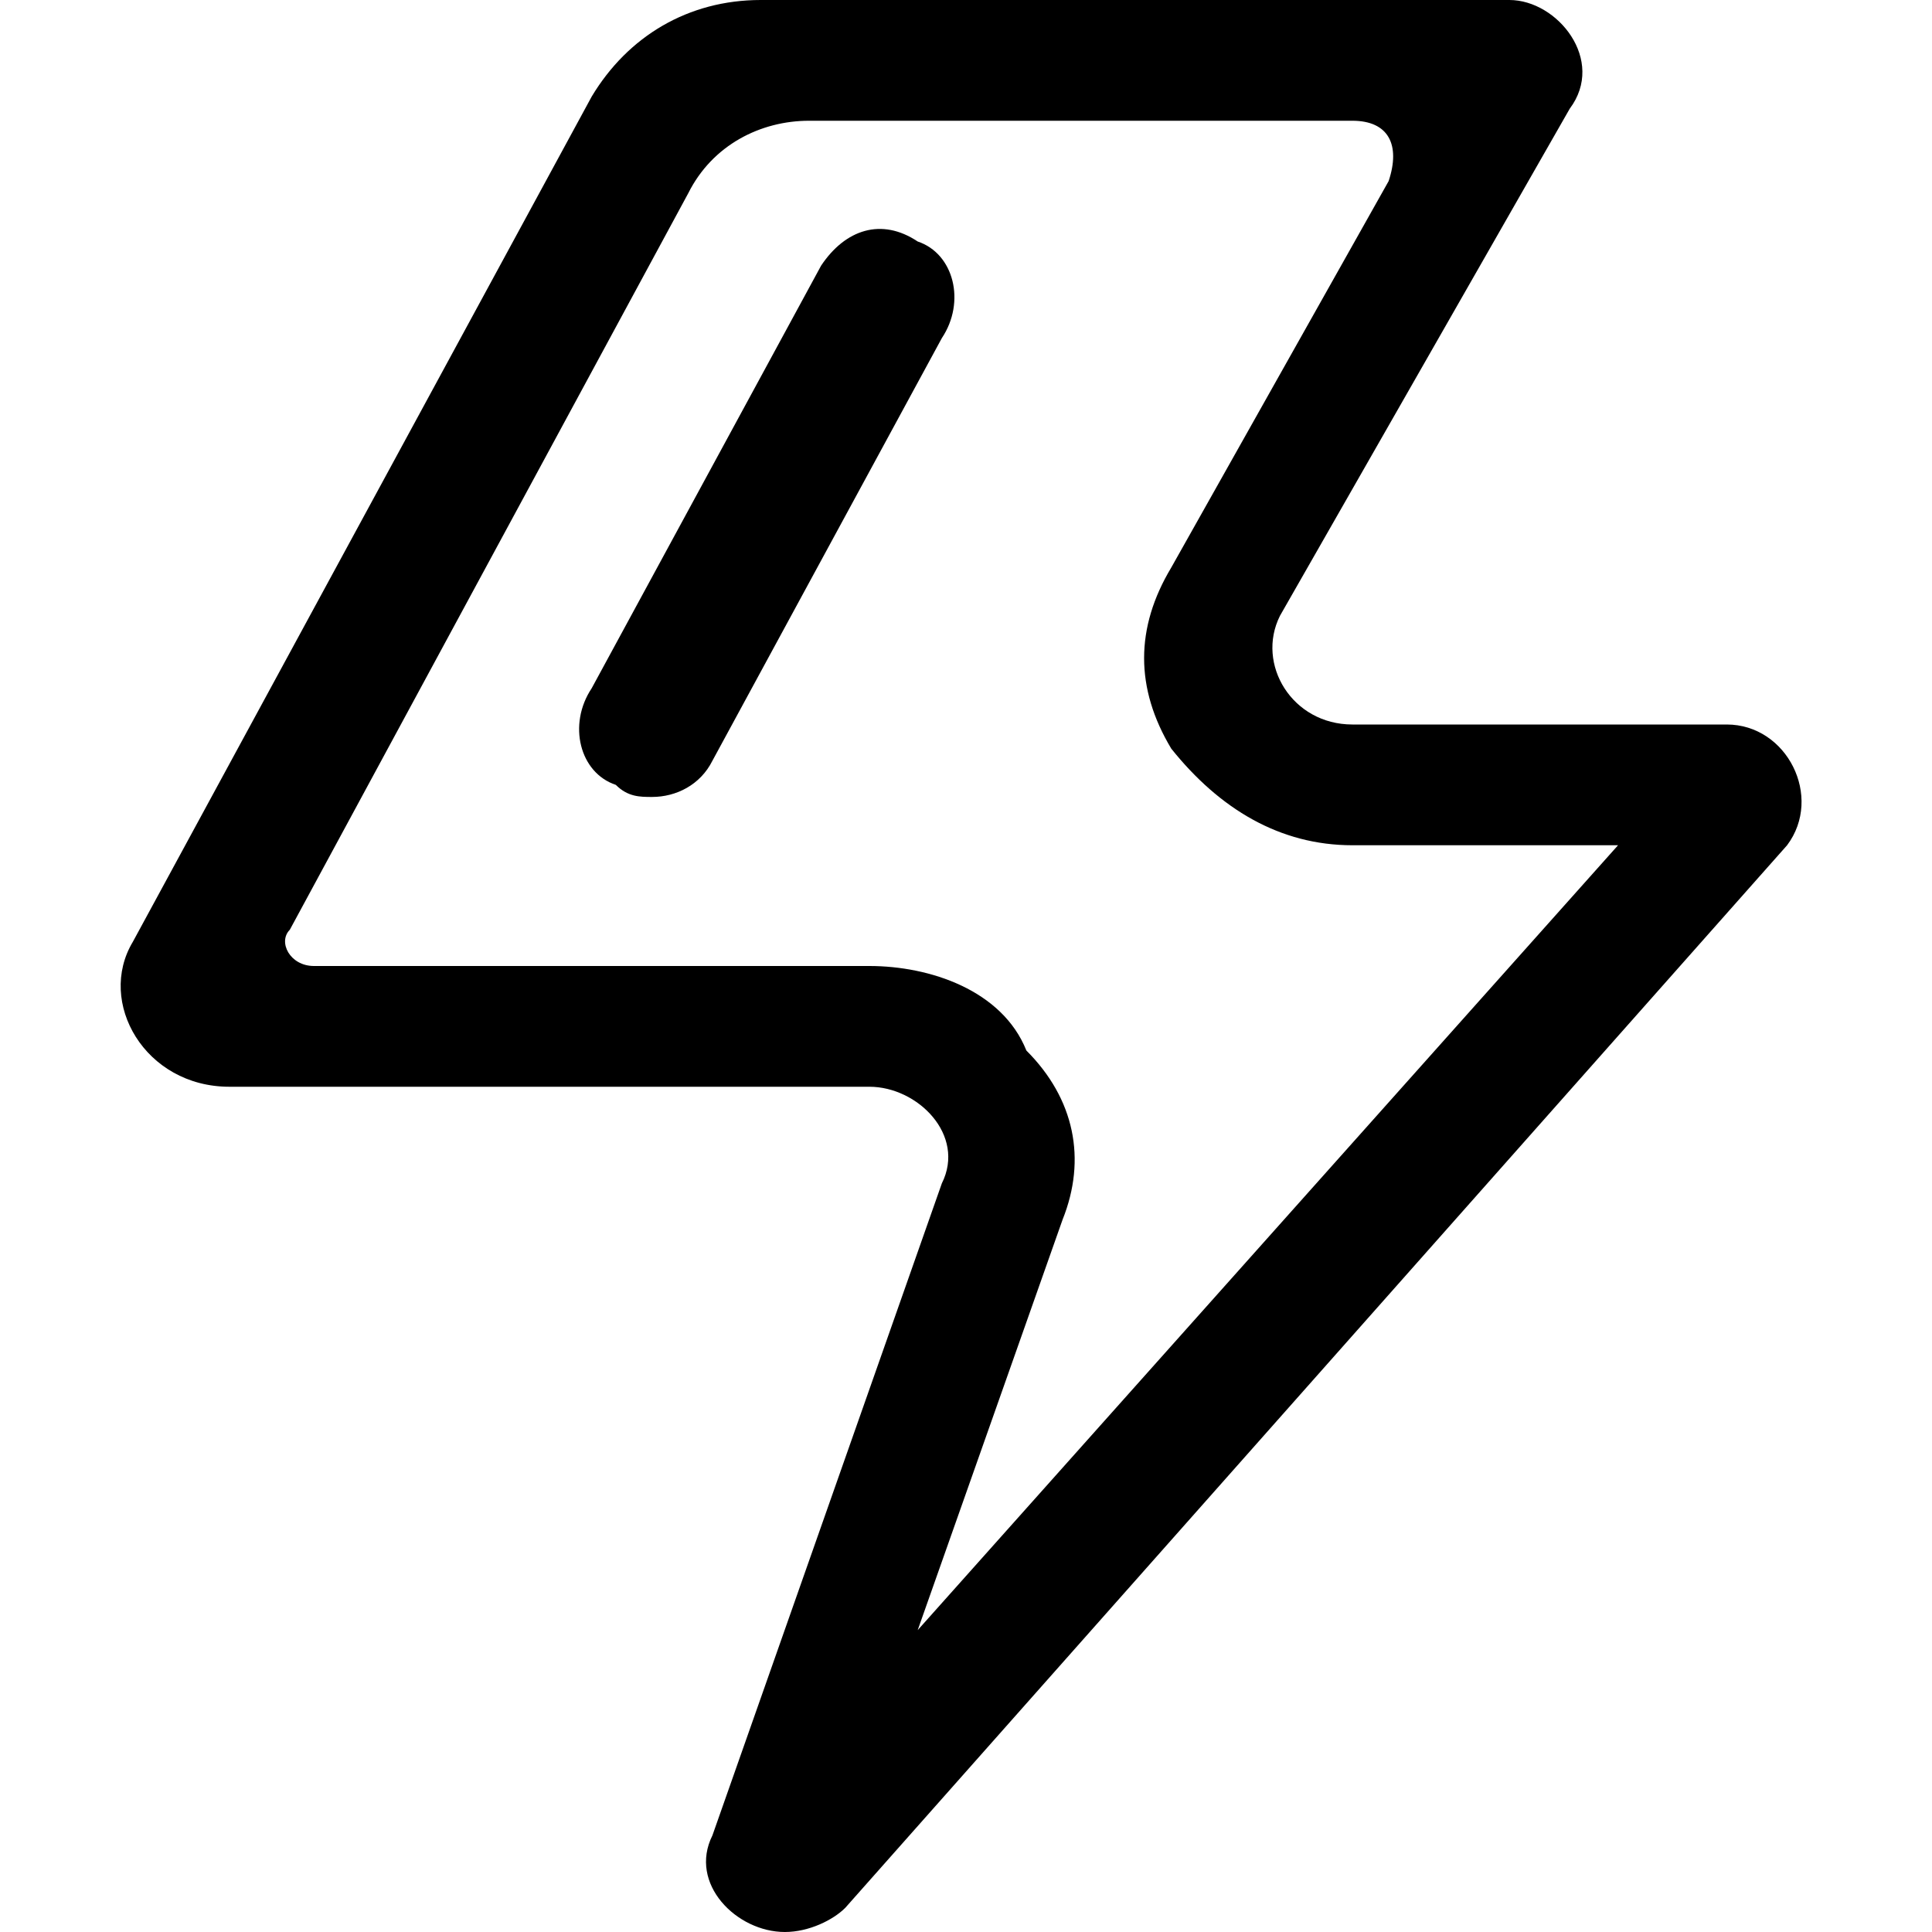 <svg version="1.1" xmlns="http://www.w3.org/2000/svg" xmlns:xlink="http://www.w3.org/1999/xlink" x="0px"
	y="0px" viewBox="0 0 16 16" style="enable-background:new 0 0 16 16;" xml:space="preserve">
	<path fill="currentColor" d="M6.2,0.8L6.2,0.8L6.2,0.8 M11.2,1c0.3,0,0.4,0.2,0.3,0.5L9.7,4.7C9.4,5.2,9.4,5.7,9.7,6.2C10.1,6.7,10.6,7,11.2,7h2.2
	l-5.8,6.5l1.2-3.4c0.2-0.5,0.1-1-0.3-1.4C8.3,8.2,7.7,8,7.2,8H2.6C2.4,8,2.3,7.8,2.4,7.7l3.3-6.1C5.9,1.2,6.3,1,6.7,1L11.2,1z
	 M12.5,0H6.3C5.7,0,5.2,0.3,4.9,0.8l-3.8,7C0.8,8.3,1.2,9,1.9,9h5.3c0.4,0,0.8,0.4,0.6,0.8l-1.9,5.4C5.7,15.6,6.1,16,6.5,16
	c0.2,0,0.4-0.1,0.5-0.2L14.8,7c0.3-0.4,0-1-0.5-1h-3.1c-0.5,0-0.8-0.5-0.6-0.9L13,0.9C13.3,0.5,12.9,0,12.5,0L12.5,0z" />
	<path fill="currentColor" d="M5.4,6.6c-0.1,0-0.2,0-0.3-0.1C4.8,6.4,4.7,6,4.9,5.7l1.9-3.5C7,1.9,7.3,1.8,7.6,2C7.9,2.1,8,2.5,7.8,2.8L5.9,6.3
	C5.8,6.5,5.6,6.6,5.4,6.6z" />
</svg>

